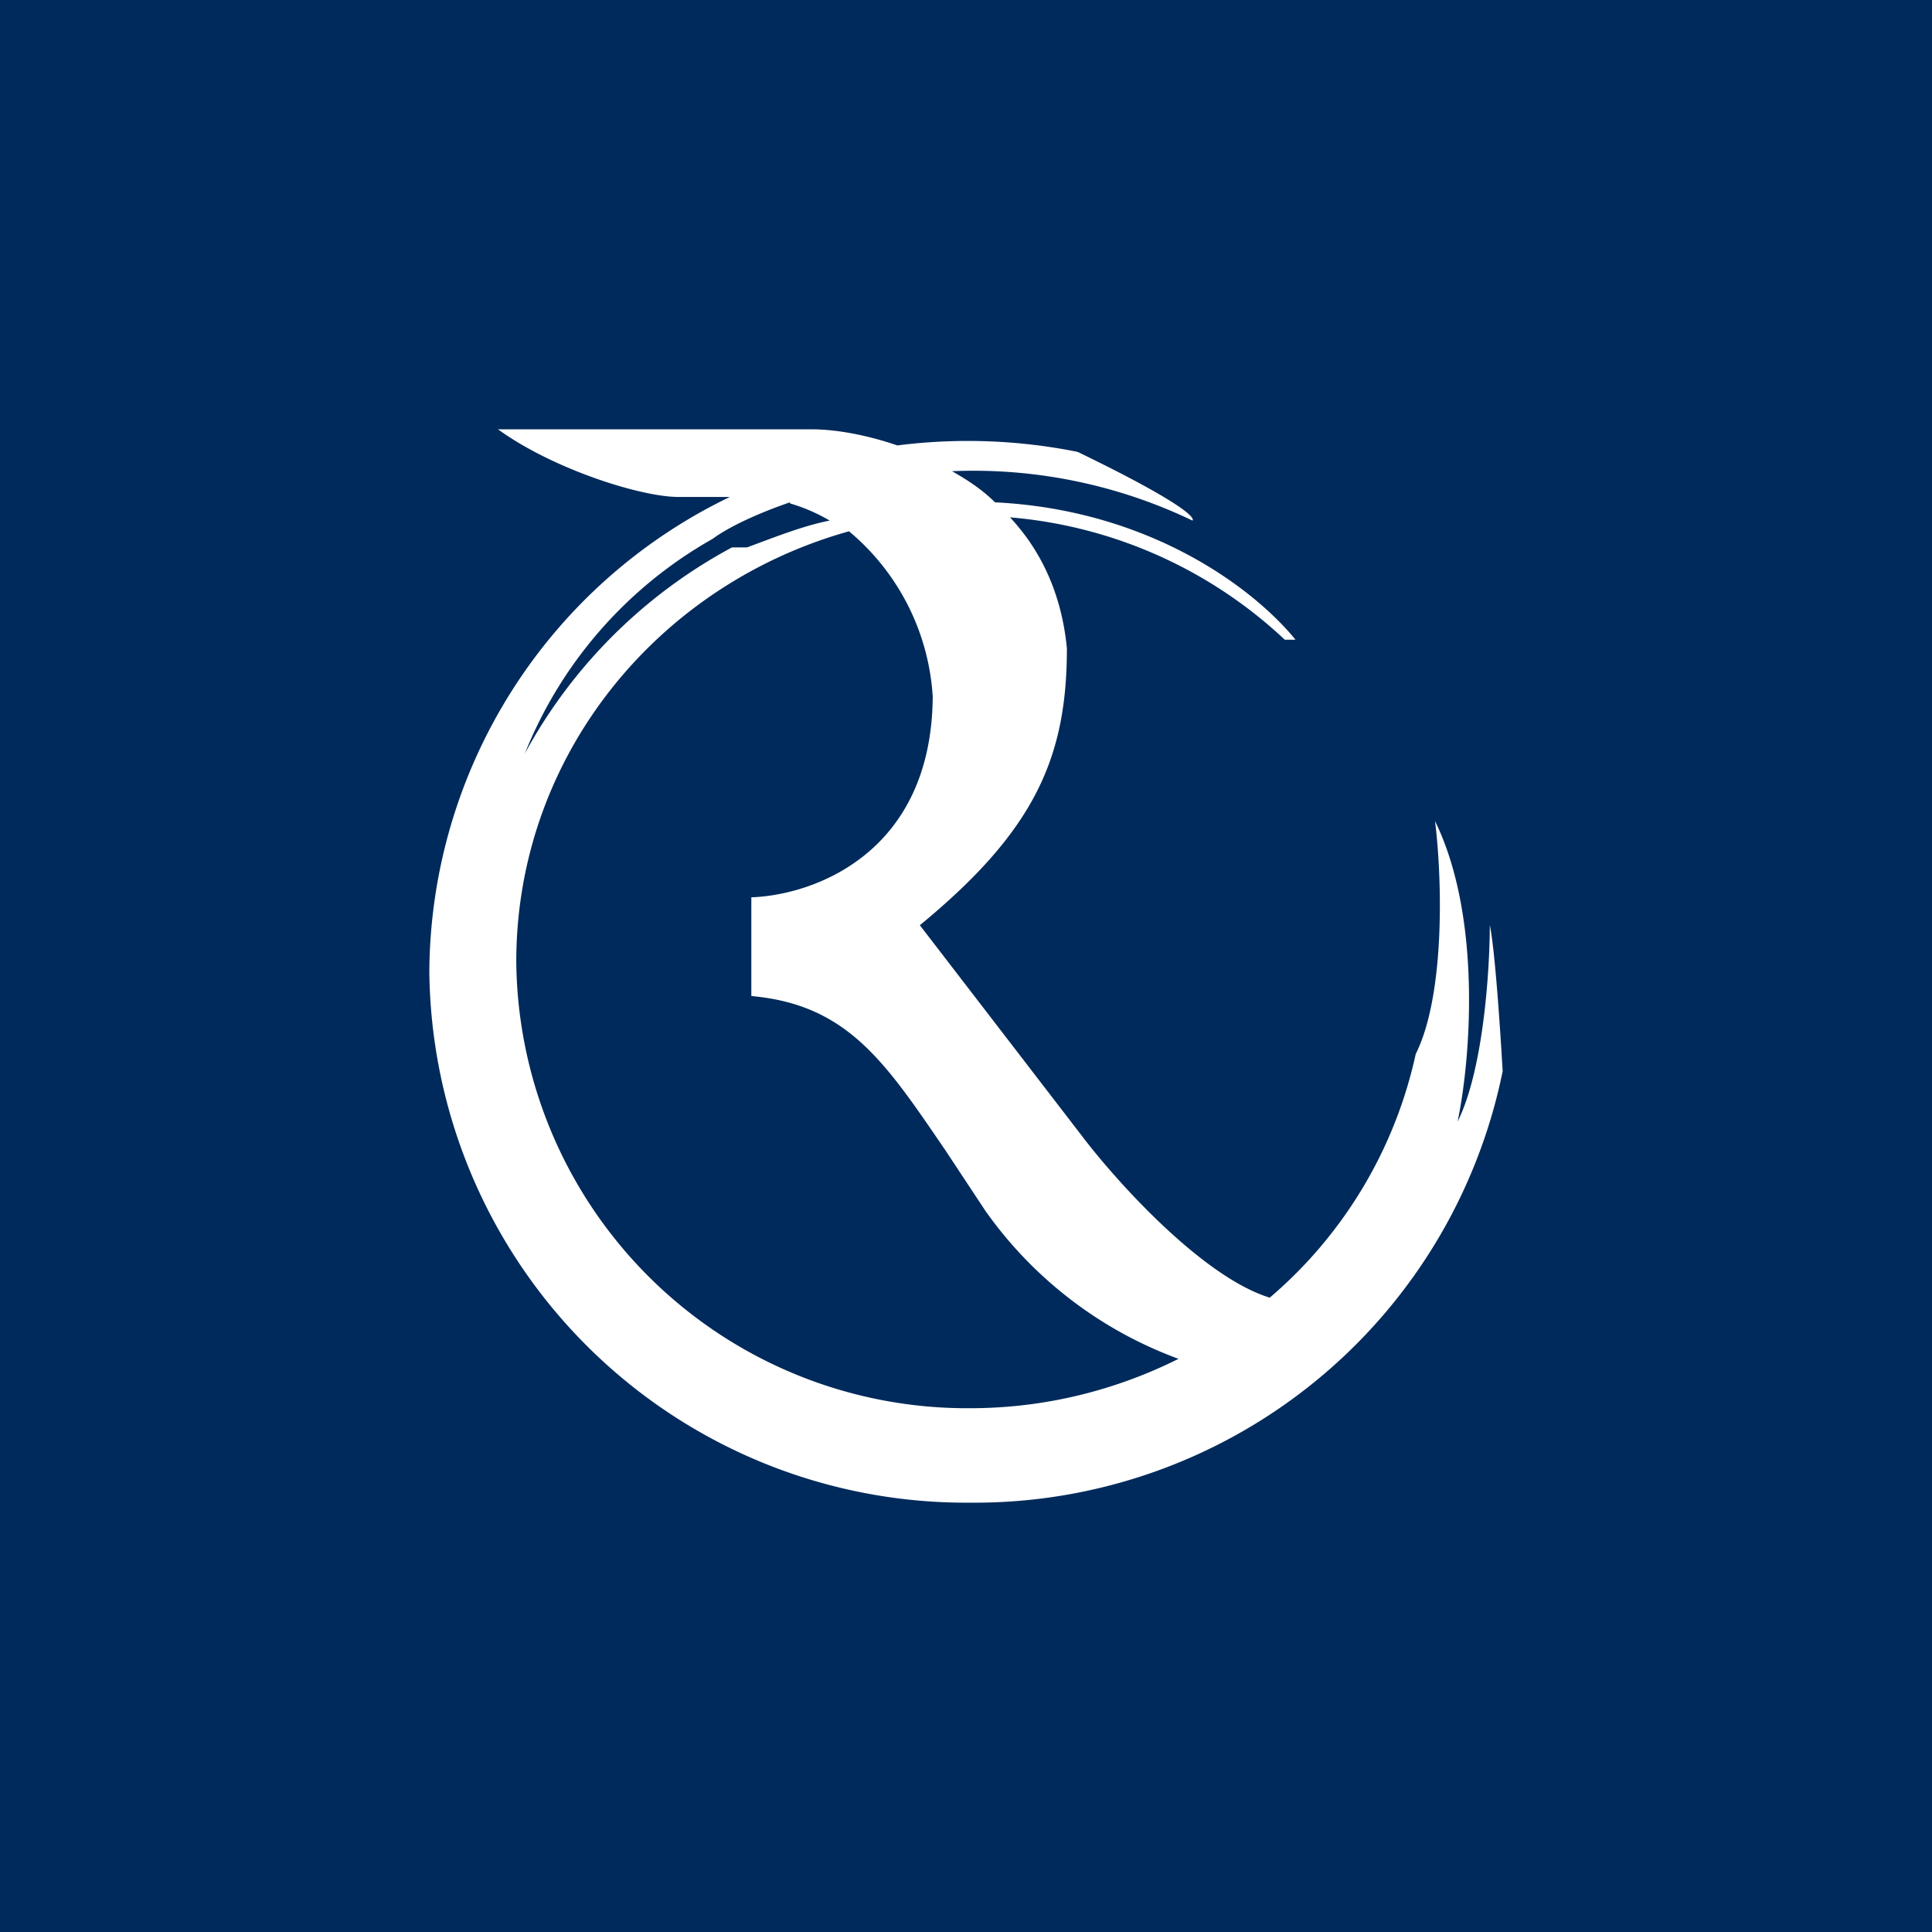 <!-- by TradingView --><svg width="18" height="18" viewBox="0 0 18 18" xmlns="http://www.w3.org/2000/svg"><path fill="#002A5B" d="M0 0h18v18H0z"/><path d="M4.64 4h2.93c.21 0 .5.05.79.15a5.19 5.19 0 0 1 1.68.06c.93.45 1.1.61 1.07.64a4.72 4.72 0 0 0-2.24-.46c.14.08.28.17.4.29 1.43.07 2.4.79 2.8 1.28h-.1a4.26 4.26 0 0 0-2.56-1.14c.28.3.48.7.53 1.22 0 1.02-.3 1.7-1.37 2.58l1.5 1.95c.34.45 1.14 1.33 1.76 1.52a4.14 4.14 0 0 0 1.36-2.27c.27-.54.25-1.6.18-2.17.44.9.33 2.23.21 2.8.24-.48.3-1.41.3-1.83 0 0 .05.17.12 1.36A5.02 5.02 0 0 1 9.04 14 5 5 0 0 1 4 9.05a4.94 4.94 0 0 1 2.8-4.42h-.48c-.35 0-1.17-.26-1.68-.63Zm2.72.68c-.35.12-.6.25-.72.34a4 4 0 0 0-1.75 2A4.75 4.75 0 0 1 6.82 5.1h.14c.27-.1.52-.2.77-.25a1.64 1.64 0 0 0-.37-.16Zm.55.27c-1.79.5-3.1 2.1-3.1 4.01a4.2 4.2 0 0 0 4.23 4.16c.7 0 1.36-.17 1.94-.46a3.81 3.81 0 0 1-1.8-1.38l-.37-.56C8.25 9.9 7.9 9.36 7 9.28v-.92c.58-.02 1.68-.41 1.69-1.87a2.18 2.18 0 0 0-.78-1.54Z" fill="#fff"/></svg>